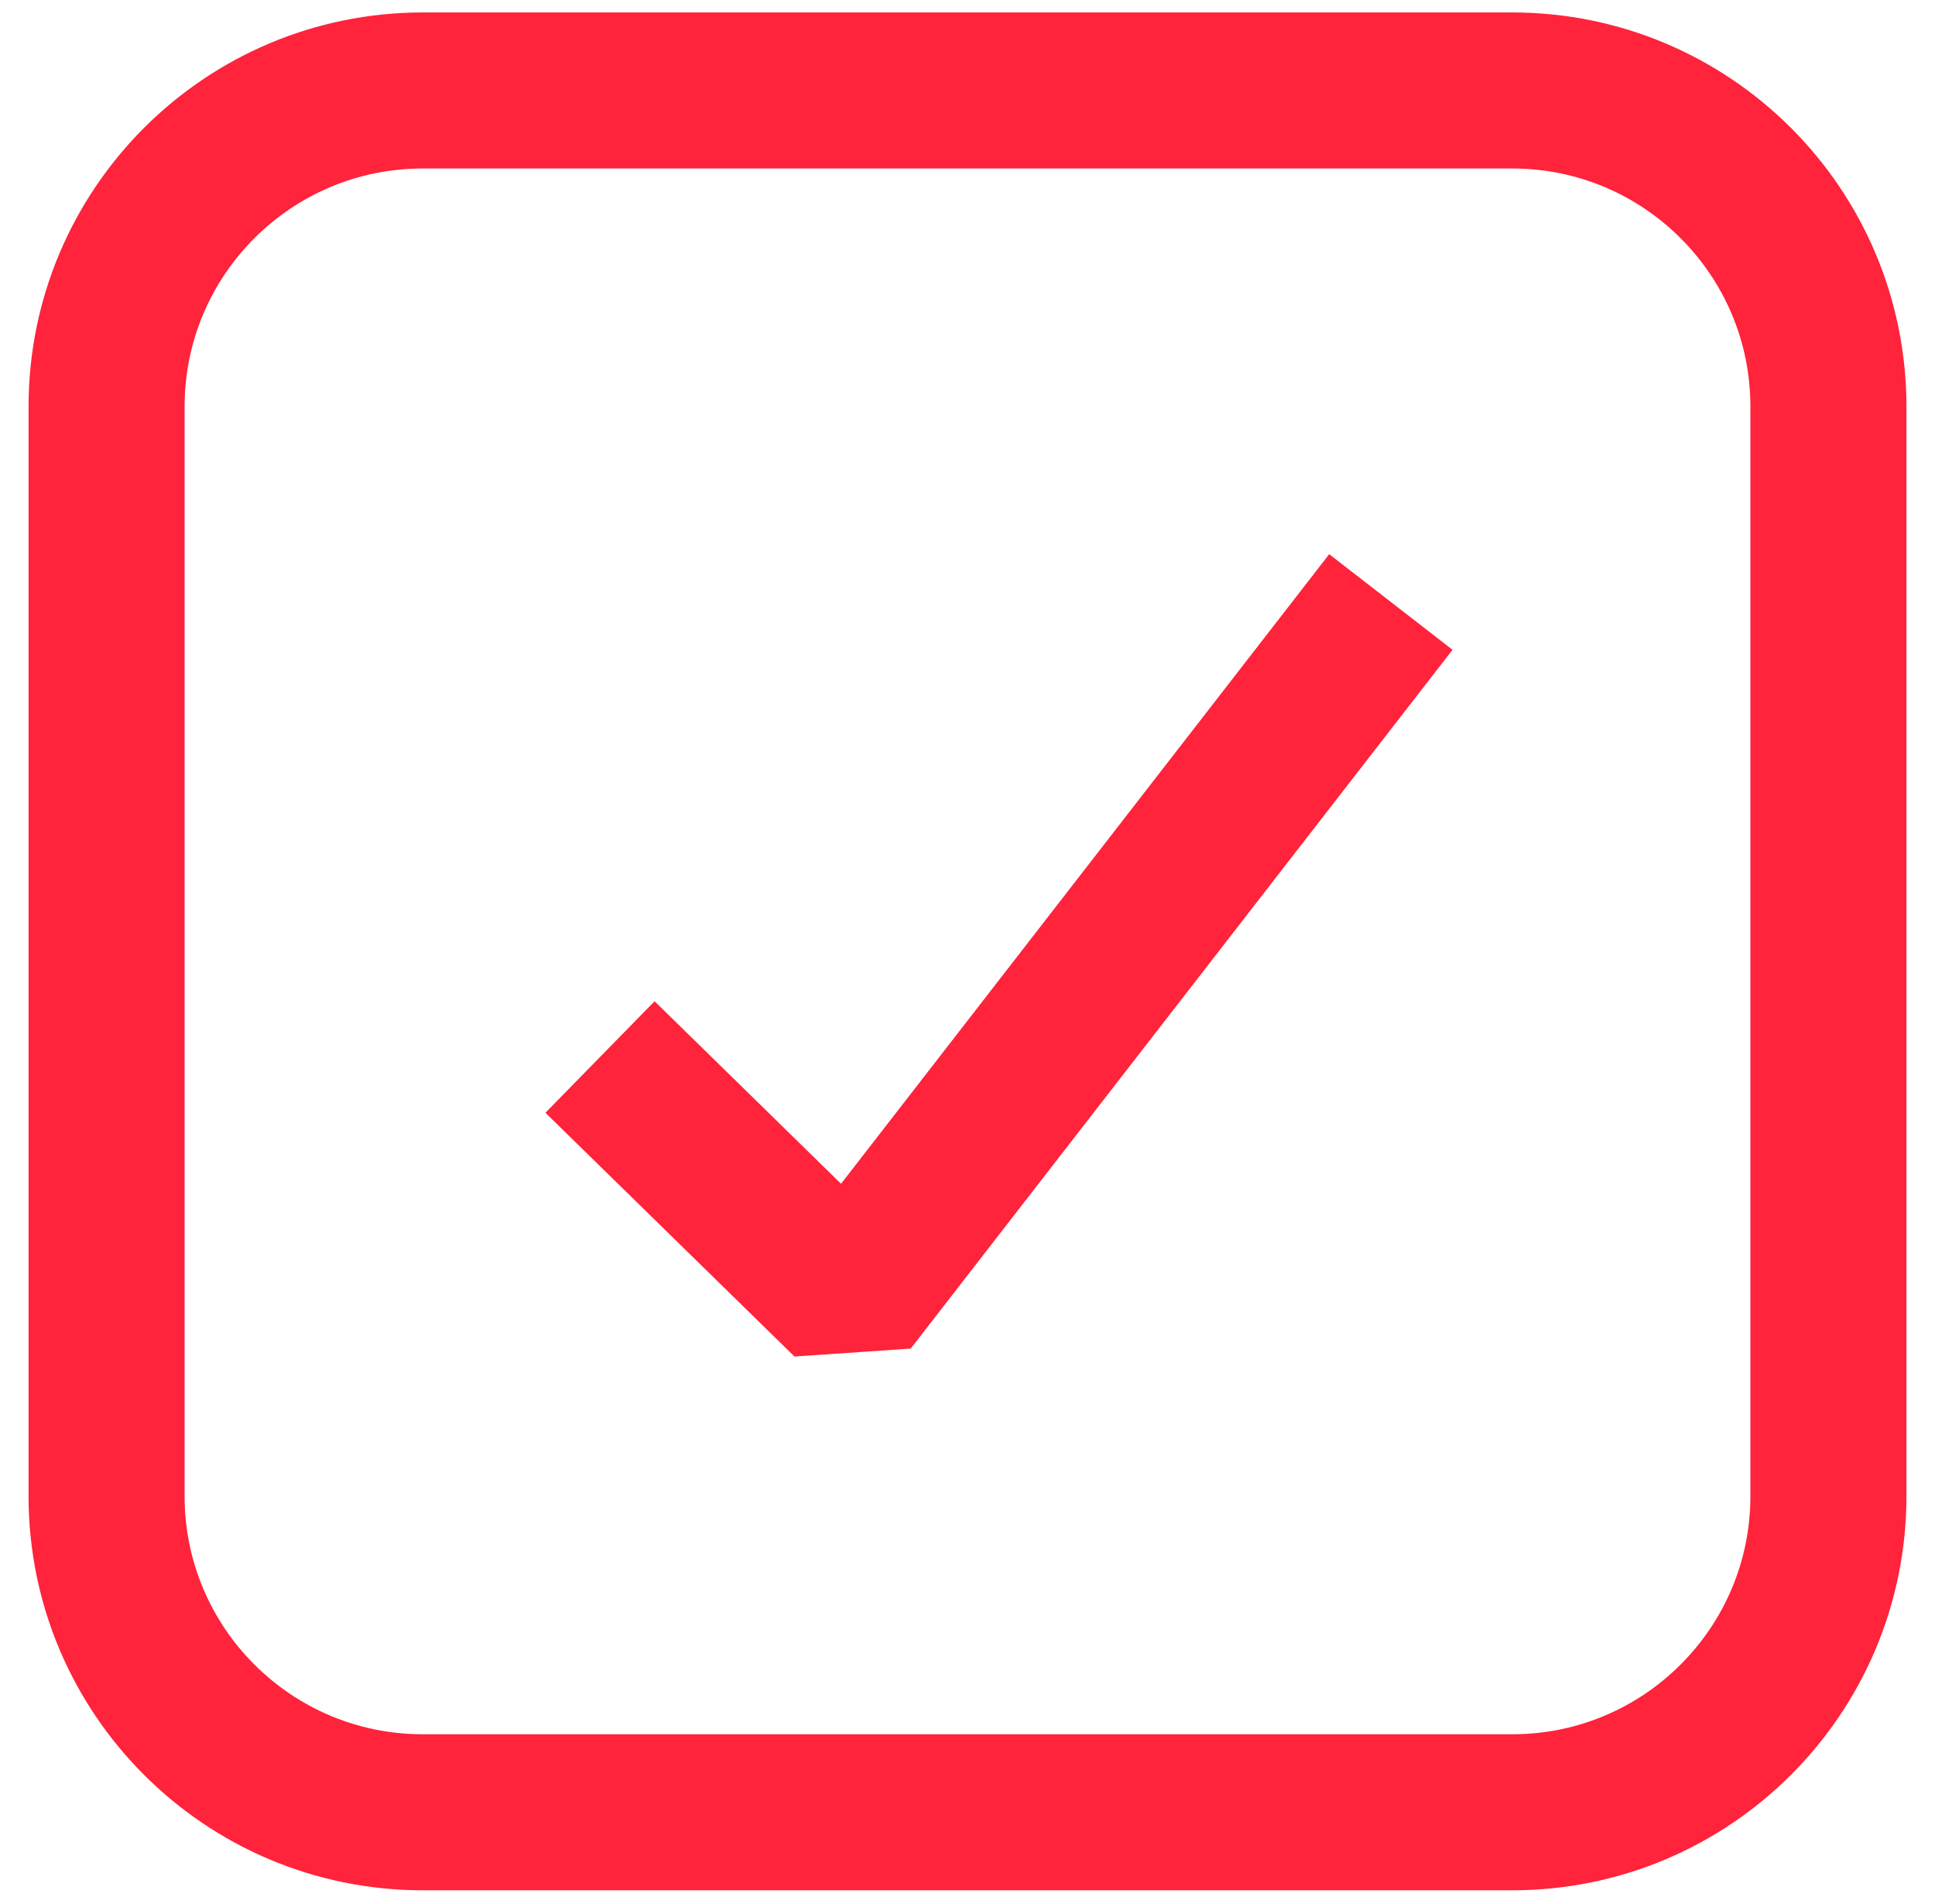 <svg width="62" height="61" viewBox="0 0 62 61" fill="none" xmlns="http://www.w3.org/2000/svg">
<g clip-path="url(#clip0_155_28641)">
<path d="M19.225 33.869L27.205 41.679L44.565 19.289" stroke="#FF233B" stroke-width="5" stroke-linejoin="bevel"/>
<path d="M48.455 2.899H13.545C7.95 2.899 3.415 7.435 3.415 13.029V47.939C3.415 53.534 7.95 58.069 13.545 58.069H48.455C54.05 58.069 58.585 53.534 58.585 47.939V13.029C58.585 7.435 54.05 2.899 48.455 2.899Z" stroke="#FF233B" stroke-width="5" stroke-miterlimit="10"/>
</g>
<defs>
<clipPath id="clip0_155_28641">
<rect width="60.17" height="60.17" fill="white" transform="translate(0.915 0.399)"/>
</clipPath>
</defs>
</svg>
